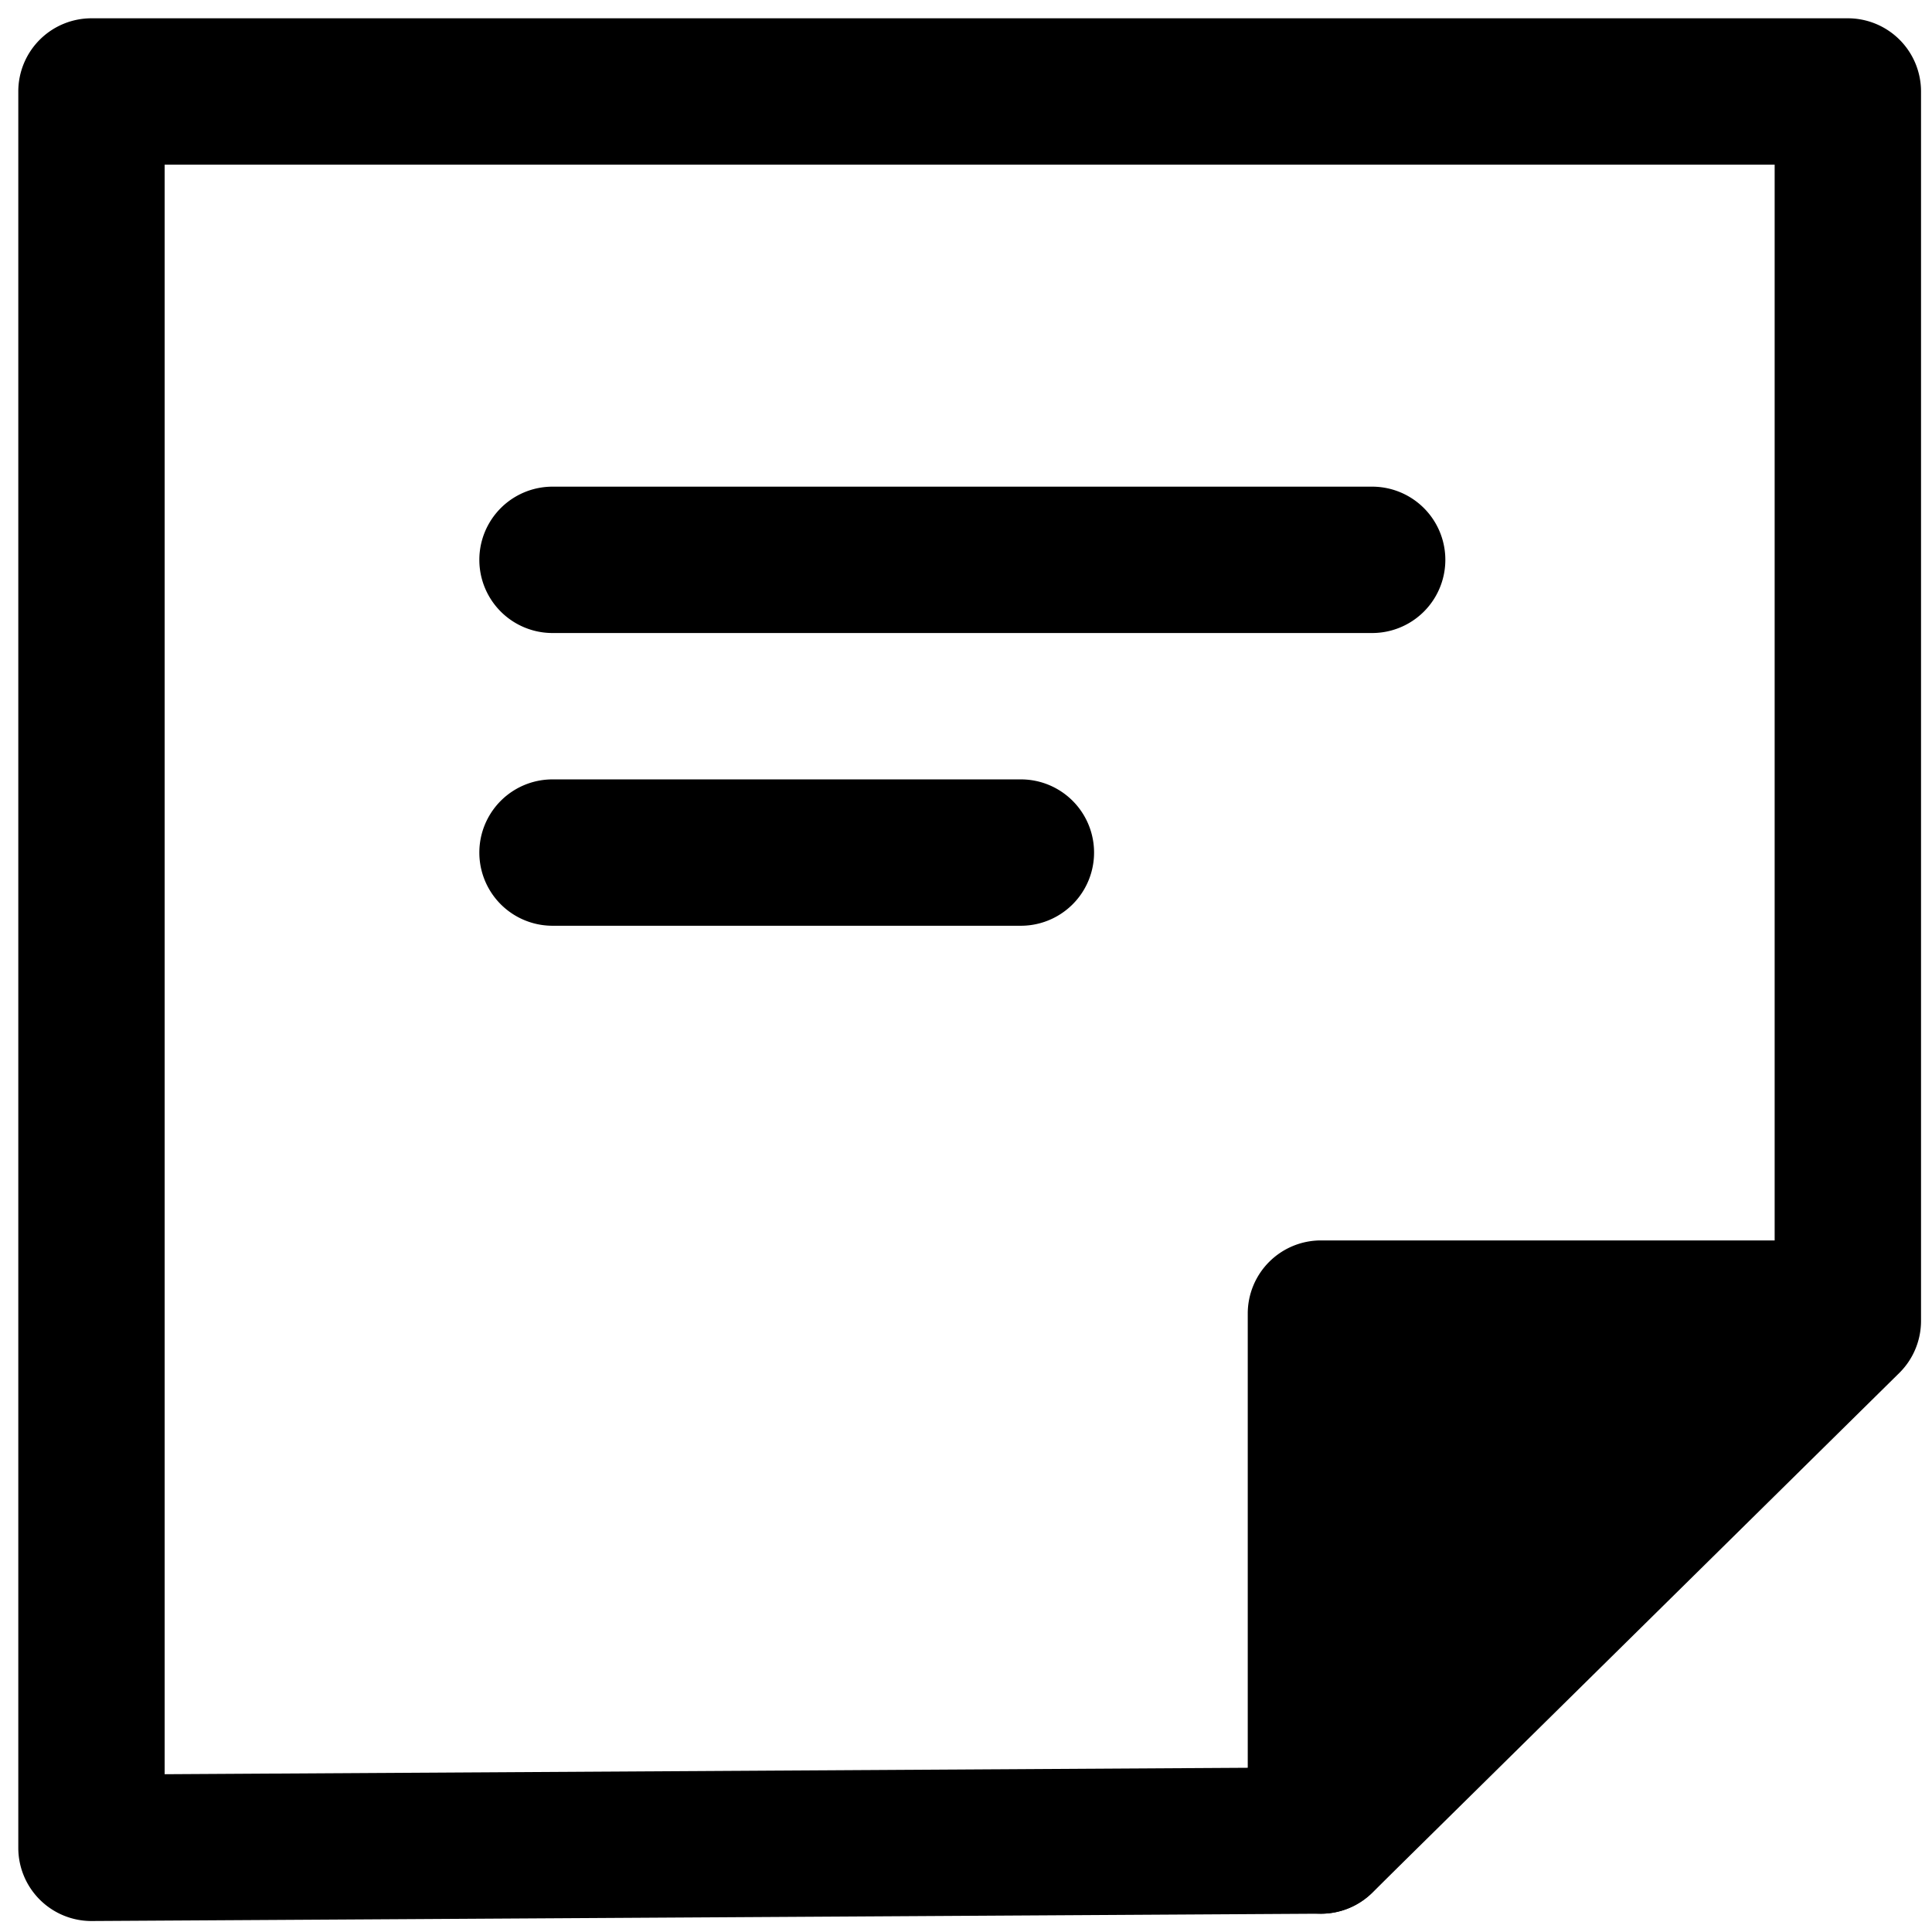 <svg viewBox="0 0 264 264">
    <path d="M12.5 262.5a10 10 0 0 1-7.05-2.908A10 10 0 0 1 2.5 252.5v-240a10 10 0 0 1 10-10h240a10 10 0 0 1 10 10v168a10 10 0 0 1-2.979 7.12l-72 71a10 10 0 0 1-6.962 2.88l-168 1Zm10-240v219.94l153.874-.916 66.126-65.207V22.5Z"/>
    <path d="M180.5 251.499v-72h71Z"/>
    <path d="M180.5 261.499a9.984 9.984 0 0 1-3.792-.748 10 10 0 0 1-6.208-9.252v-72a10 10 0 0 1 10-10h71a10 10 0 0 1 9.225 6.141 10 10 0 0 1-2.105 10.881l-71 72a10 10 0 0 1-7.12 2.978Zm10-72v37.617l37.095-37.617Zm-51-62.999h-64a10 10 0 0 1 0-20h64a10 10 0 0 1 0 20Zm48-40h-112a10 10 0 0 1 0-20h112a10 10 0 0 1 0 20Z"/>
</svg>
